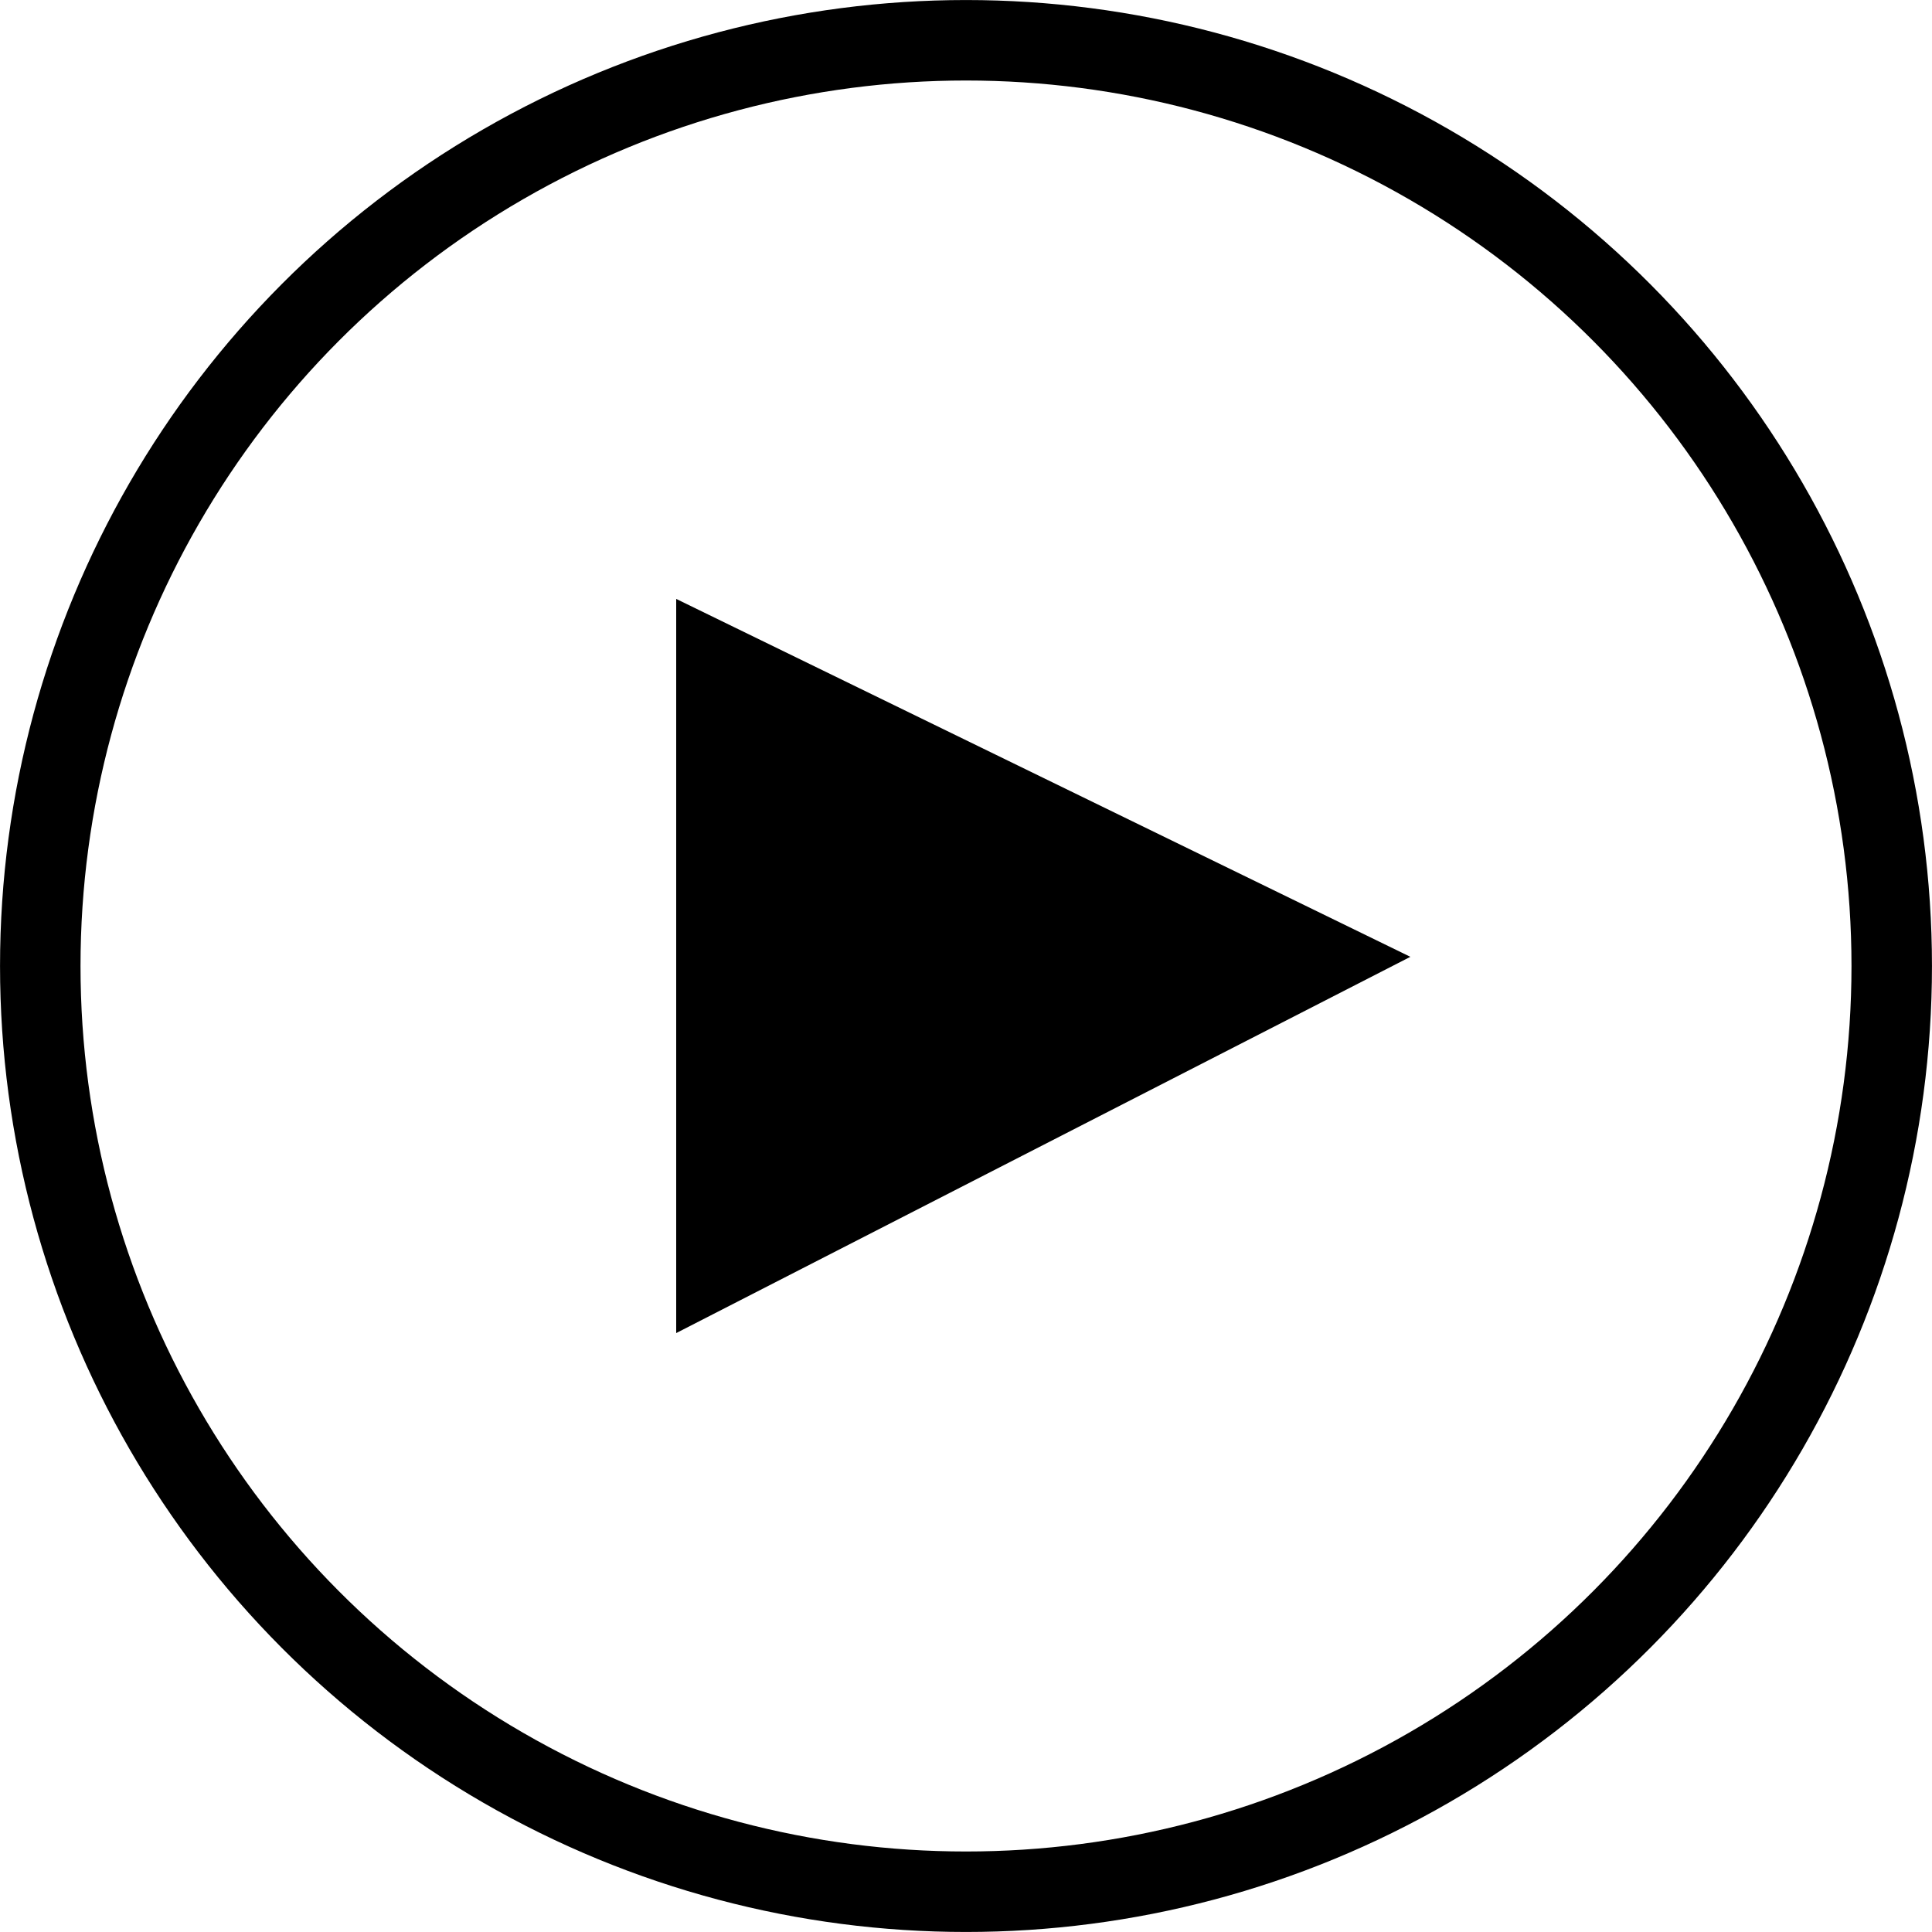 <?xml version="1.0" encoding="UTF-8"?>
<svg width="32px" height="32px" viewBox="0 0 32 32" version="1.1" xmlns="http://www.w3.org/2000/svg" xmlns:xlink="http://www.w3.org/1999/xlink">
    <!-- Generator: Sketch 53.2 (72643) - https://sketchapp.com -->
    <title>audio-play</title>
    <desc>Created with Sketch.</desc>
    <g id="audio-play" stroke="none" stroke-width="1" fill="none" fill-rule="evenodd">
        <g id="play-button">
            <g id="Group-3">
                <circle id="Oval" stroke="#000000" stroke-width="1.333" cx="16" cy="16" r="15.333"></circle>
                <polygon id="Rectangle" fill="#000000" points="11.2 9.92 23.36 15.848 11.2 22.08"></polygon>
            </g>
        </g>
    </g>
</svg>